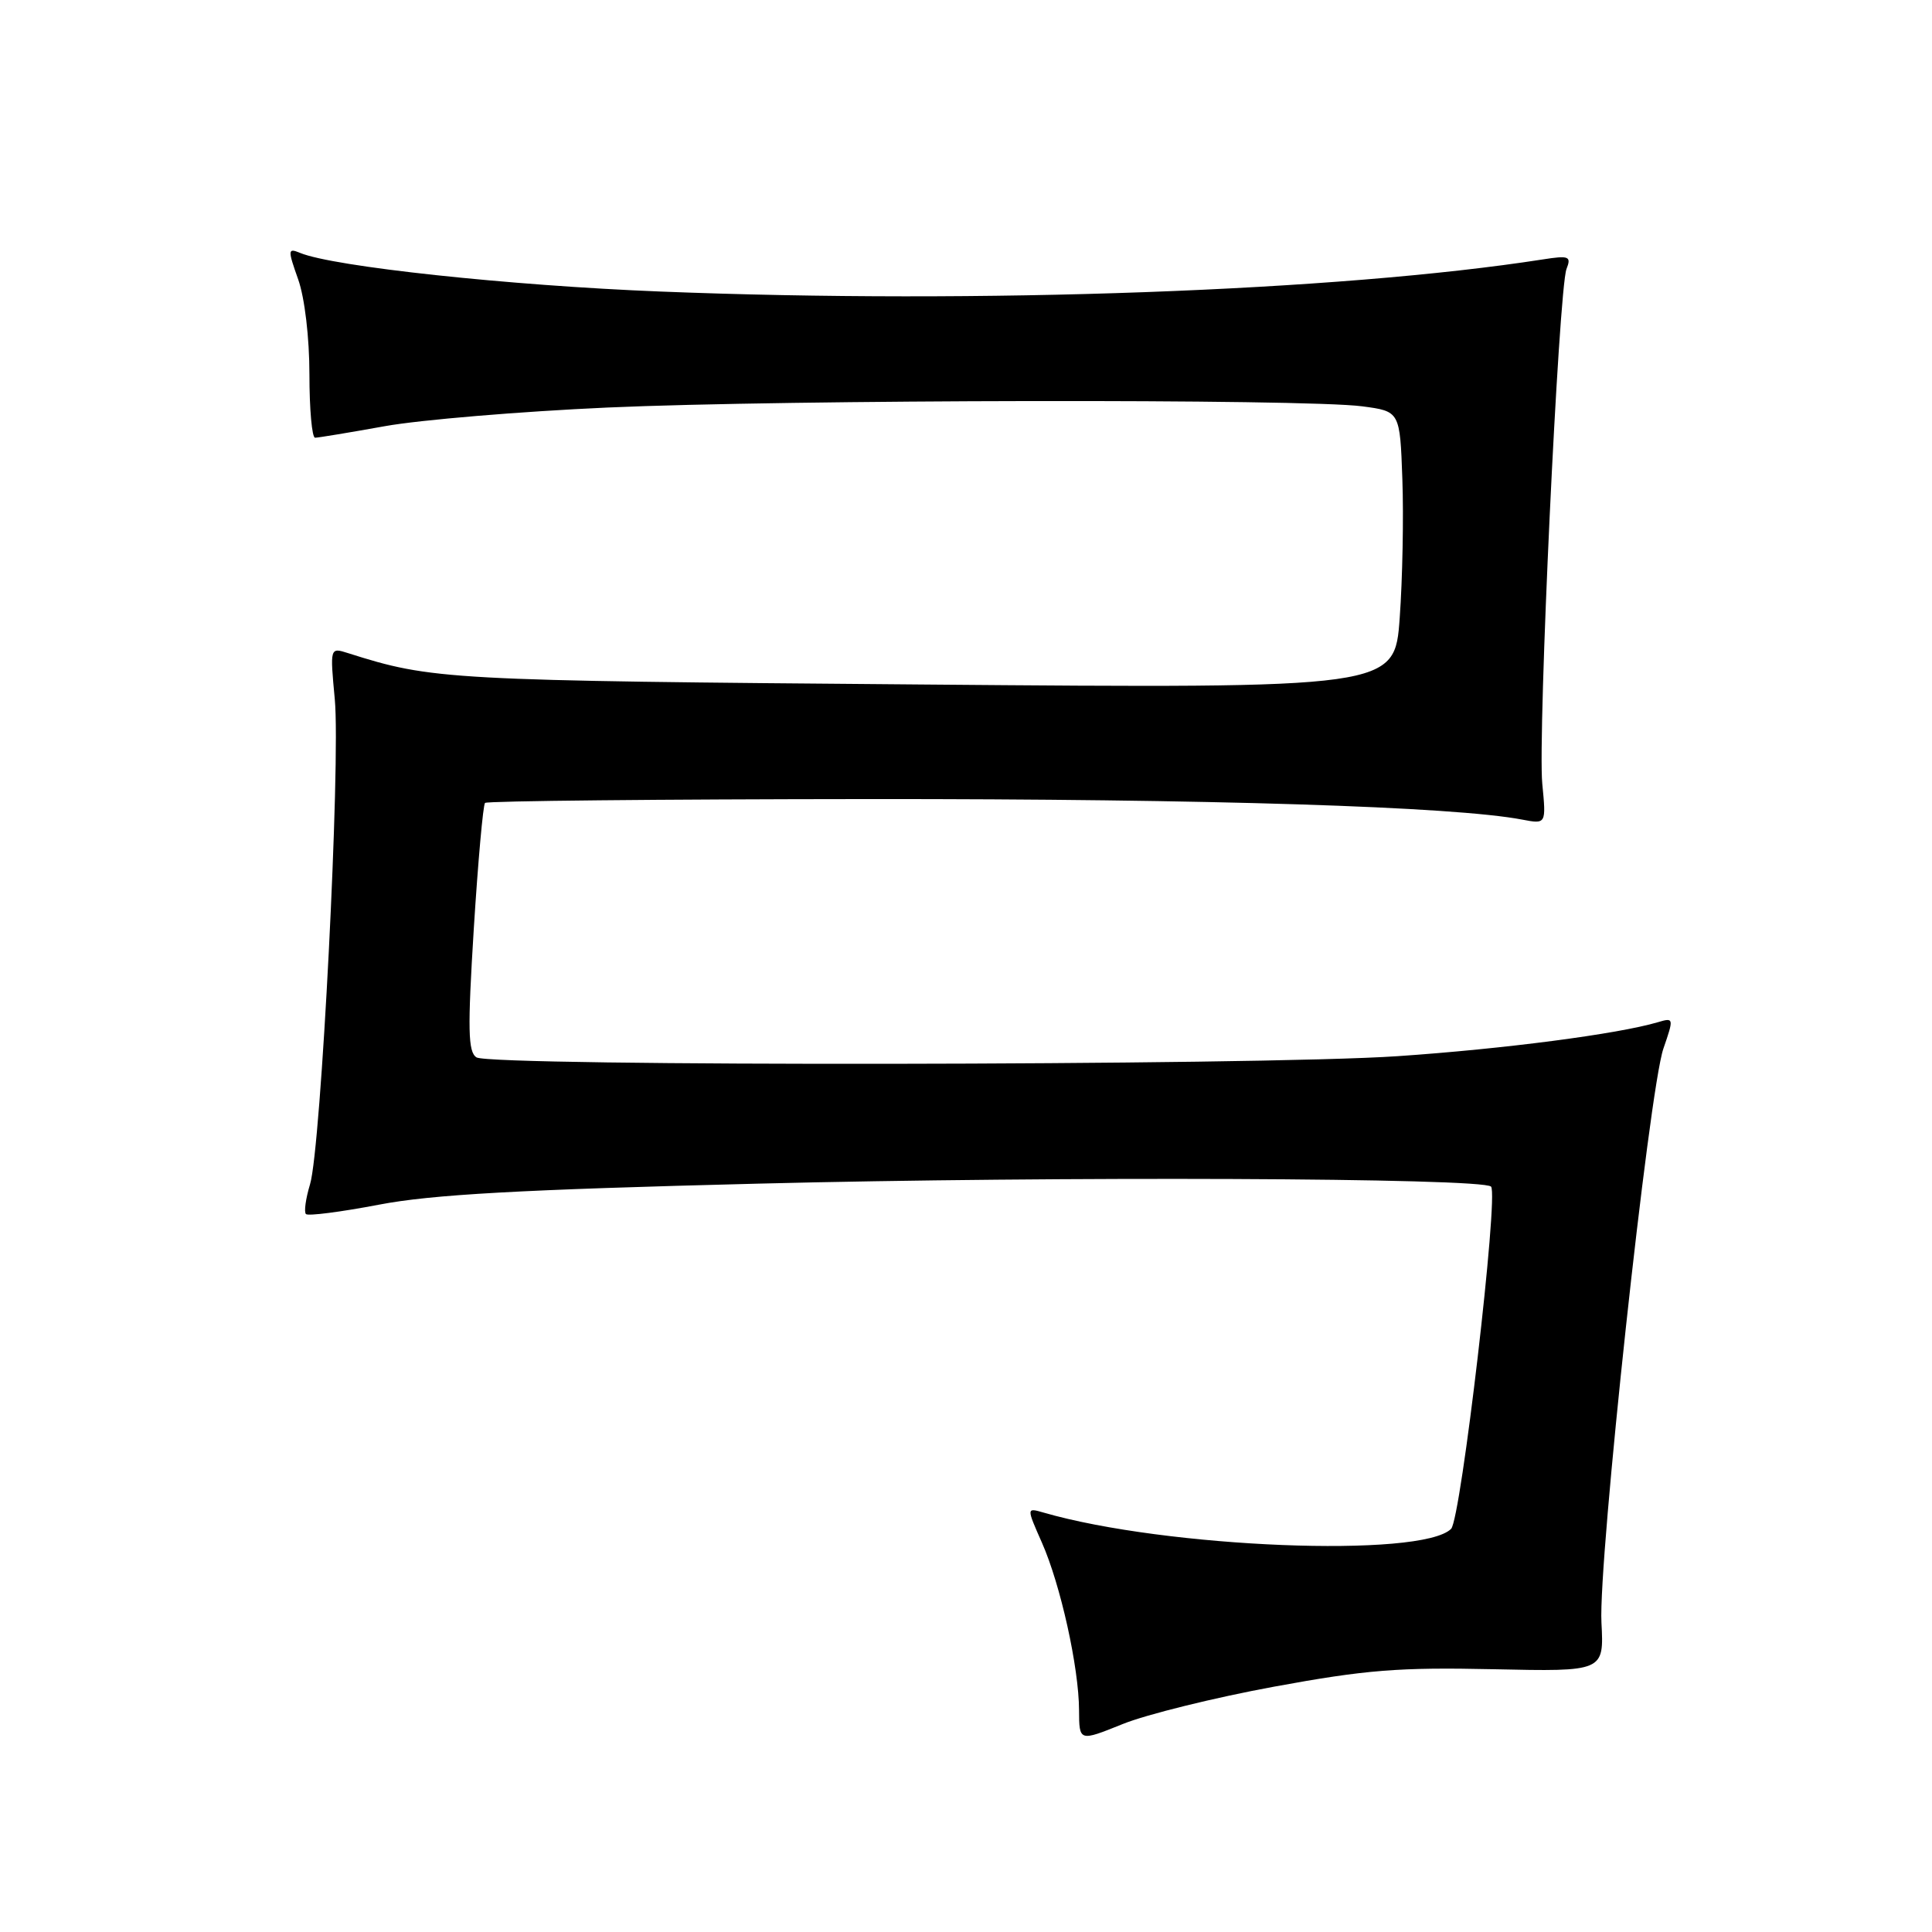 <?xml version="1.0" encoding="UTF-8" standalone="no"?>
<!DOCTYPE svg PUBLIC "-//W3C//DTD SVG 1.1//EN" "http://www.w3.org/Graphics/SVG/1.1/DTD/svg11.dtd" >
<svg xmlns="http://www.w3.org/2000/svg" xmlns:xlink="http://www.w3.org/1999/xlink" version="1.1" viewBox="0 0 256 256">
 <g >
 <path fill="currentColor"
d=" M 168.83 223.49 C 181.03 221.25 185.36 220.91 197.85 221.18 C 212.54 221.50 212.54 221.50 212.20 215.00 C 211.77 206.82 218.50 144.49 220.41 138.94 C 221.81 134.89 221.79 134.82 219.67 135.45 C 214.36 137.02 199.27 138.99 185.17 139.95 C 166.78 141.21 65.08 141.33 63.14 140.11 C 62.01 139.39 61.95 136.46 62.78 123.06 C 63.34 114.15 64.01 106.66 64.27 106.39 C 64.54 106.13 87.42 105.90 115.13 105.88 C 160.24 105.85 192.63 106.87 201.69 108.60 C 204.88 109.21 204.88 109.21 204.36 103.85 C 203.74 97.47 206.53 38.31 207.57 35.64 C 208.23 33.96 207.91 33.83 204.40 34.38 C 177.38 38.58 129.87 40.31 87.50 38.63 C 67.51 37.84 44.17 35.34 39.76 33.51 C 38.13 32.84 38.11 33.07 39.51 37.02 C 40.38 39.48 41.00 44.76 41.00 49.63 C 41.00 54.23 41.34 58.00 41.75 58.00 C 42.16 58.00 46.33 57.31 51.00 56.47 C 55.67 55.63 68.95 54.52 80.50 54.00 C 104.19 52.94 172.87 52.83 180.50 53.84 C 185.50 54.50 185.50 54.50 185.82 63.50 C 186.00 68.45 185.84 76.71 185.47 81.86 C 184.80 91.22 184.80 91.22 122.15 90.70 C 59.03 90.19 57.30 90.09 46.11 86.54 C 43.72 85.78 43.72 85.78 44.36 92.64 C 45.15 101.03 42.54 152.17 41.08 156.93 C 40.51 158.82 40.26 160.60 40.54 160.87 C 40.82 161.15 45.16 160.59 50.19 159.63 C 57.21 158.28 68.86 157.63 100.41 156.84 C 139.85 155.84 196.41 156.07 197.57 157.23 C 198.61 158.27 193.59 201.26 192.28 202.58 C 188.38 206.47 154.49 205.12 138.26 200.42 C 136.01 199.77 136.01 199.77 138.06 204.41 C 140.53 209.99 142.96 220.95 142.98 226.63 C 143.00 230.77 143.00 230.77 148.75 228.45 C 151.91 227.17 160.95 224.94 168.83 223.49 Z "/>
</g>
</svg>